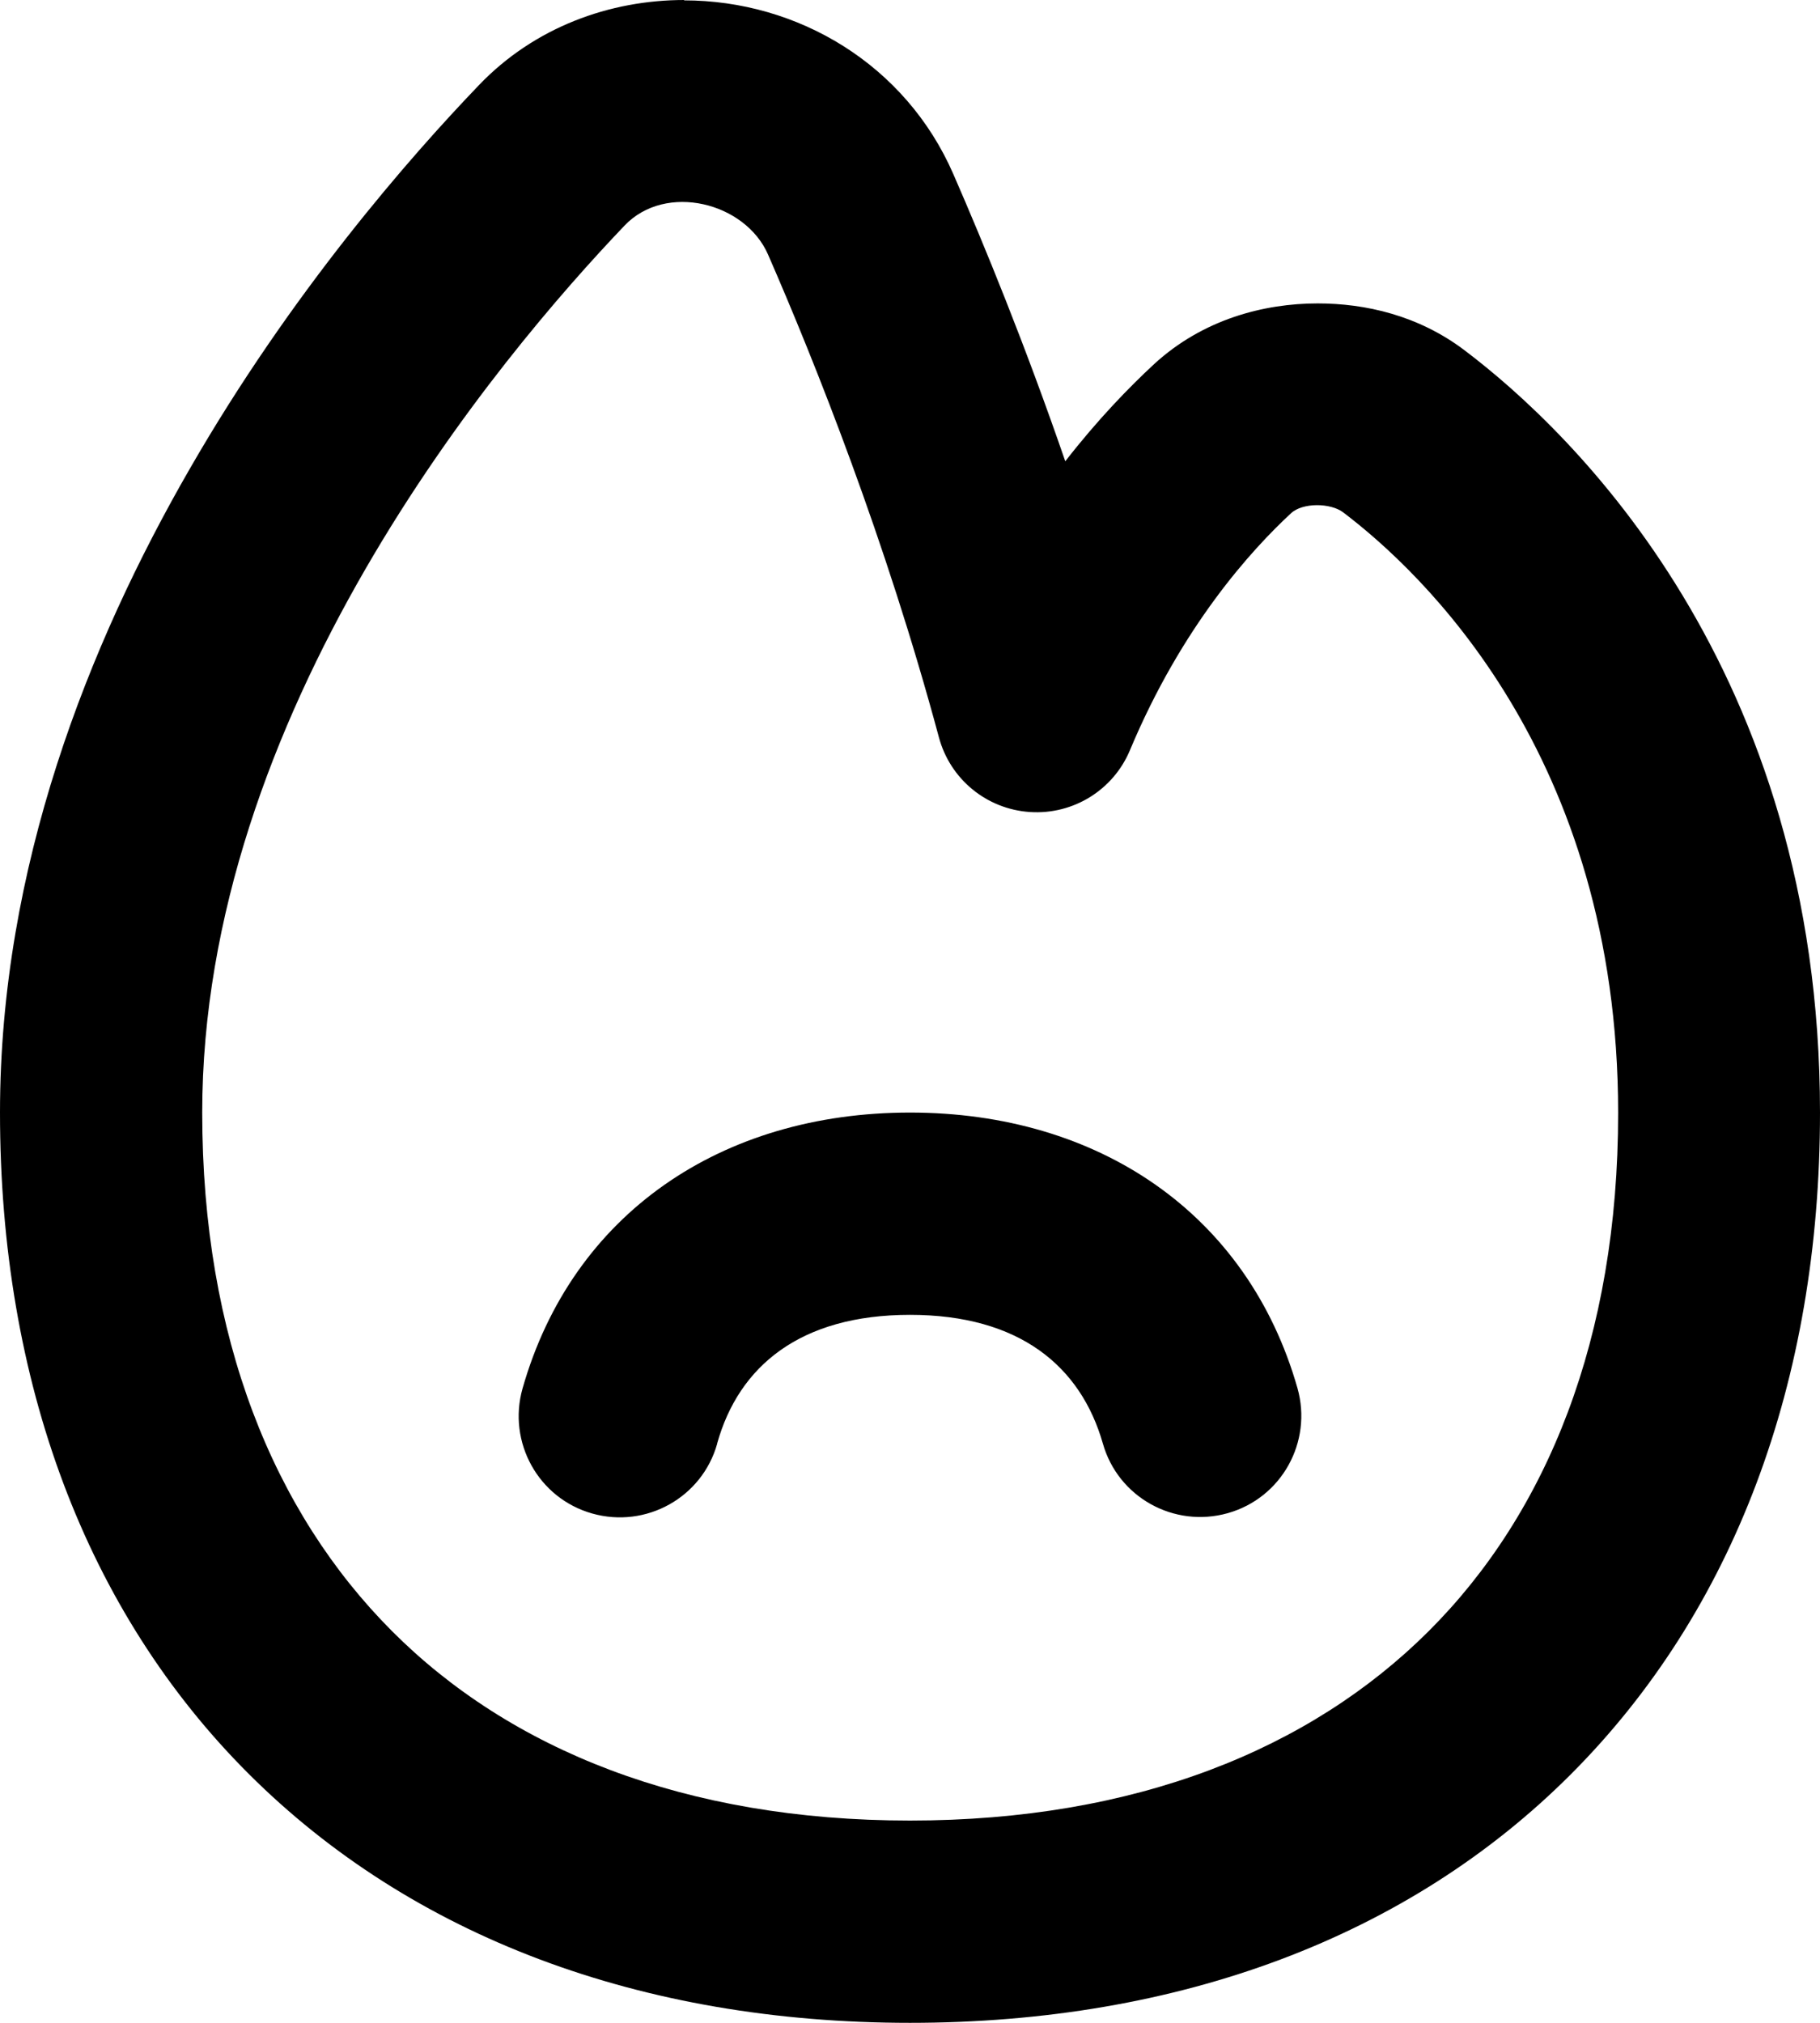 <svg xmlns="http://www.w3.org/2000/svg" viewBox="0 0 504 560"><!--! Font Awesome Pro 7.0.1 by @fontawesome - https://fontawesome.com License - https://fontawesome.com/license (Commercial License) Copyright 2025 Fonticons, Inc. --><path fill="currentColor" d="M198.6 399.6c6-21.4 23-35.6 53.4-35.6s47.3 14.3 53.4 35.6c4.2 14.9 19.7 23.5 34.6 19.3s23.5-19.7 19.3-34.6C345.5 335.9 304.1 308 252 308s-93.5 27.9-107.3 76.4c-4.2 14.9 4.4 30.4 19.3 34.6s30.4-4.4 34.6-19.3zM189.5 0C168.9 0 148 7.5 132.6 23.6 113.5 43.5 80.7 80.9 52.6 129.7 24.5 178.4 0 240.1 0 308 0 382.5 23.8 446.1 68.9 491.1S177.5 560 252 560 390.1 536.2 435.1 491.1 504 382.5 504 308c0-123.1-68.9-188.7-98.4-211-12.8-9.7-27.5-13-40.7-13-14.9 0-31.8 4.4-45.3 16.8-6.8 6.3-15.5 15.2-24.6 26.9-11.1-32.2-22.4-59.8-31-79.5-13.2-30.3-43-48.1-74.6-48.1zM173 62.4c11.4-11.9 33.4-6.4 39.7 8.1 13.1 30 32.6 79 47.3 133.6 3.1 11.6 13.2 19.9 25.2 20.7s23.1-6.1 27.7-17.1c14.4-34.4 33.7-55.5 44.6-65.6 3.2-3 10.9-2.9 14.4-.3 21.4 16.2 76.2 67 76.2 166.3 0 62.4-19.7 110.8-52.5 143.5S314.4 504 252 504 141.2 484.3 108.5 451.5 56 370.4 56 308c0-54.6 19.8-106.5 45.1-150.3 25.2-43.6 54.8-77.4 71.9-95.3z"/></svg>